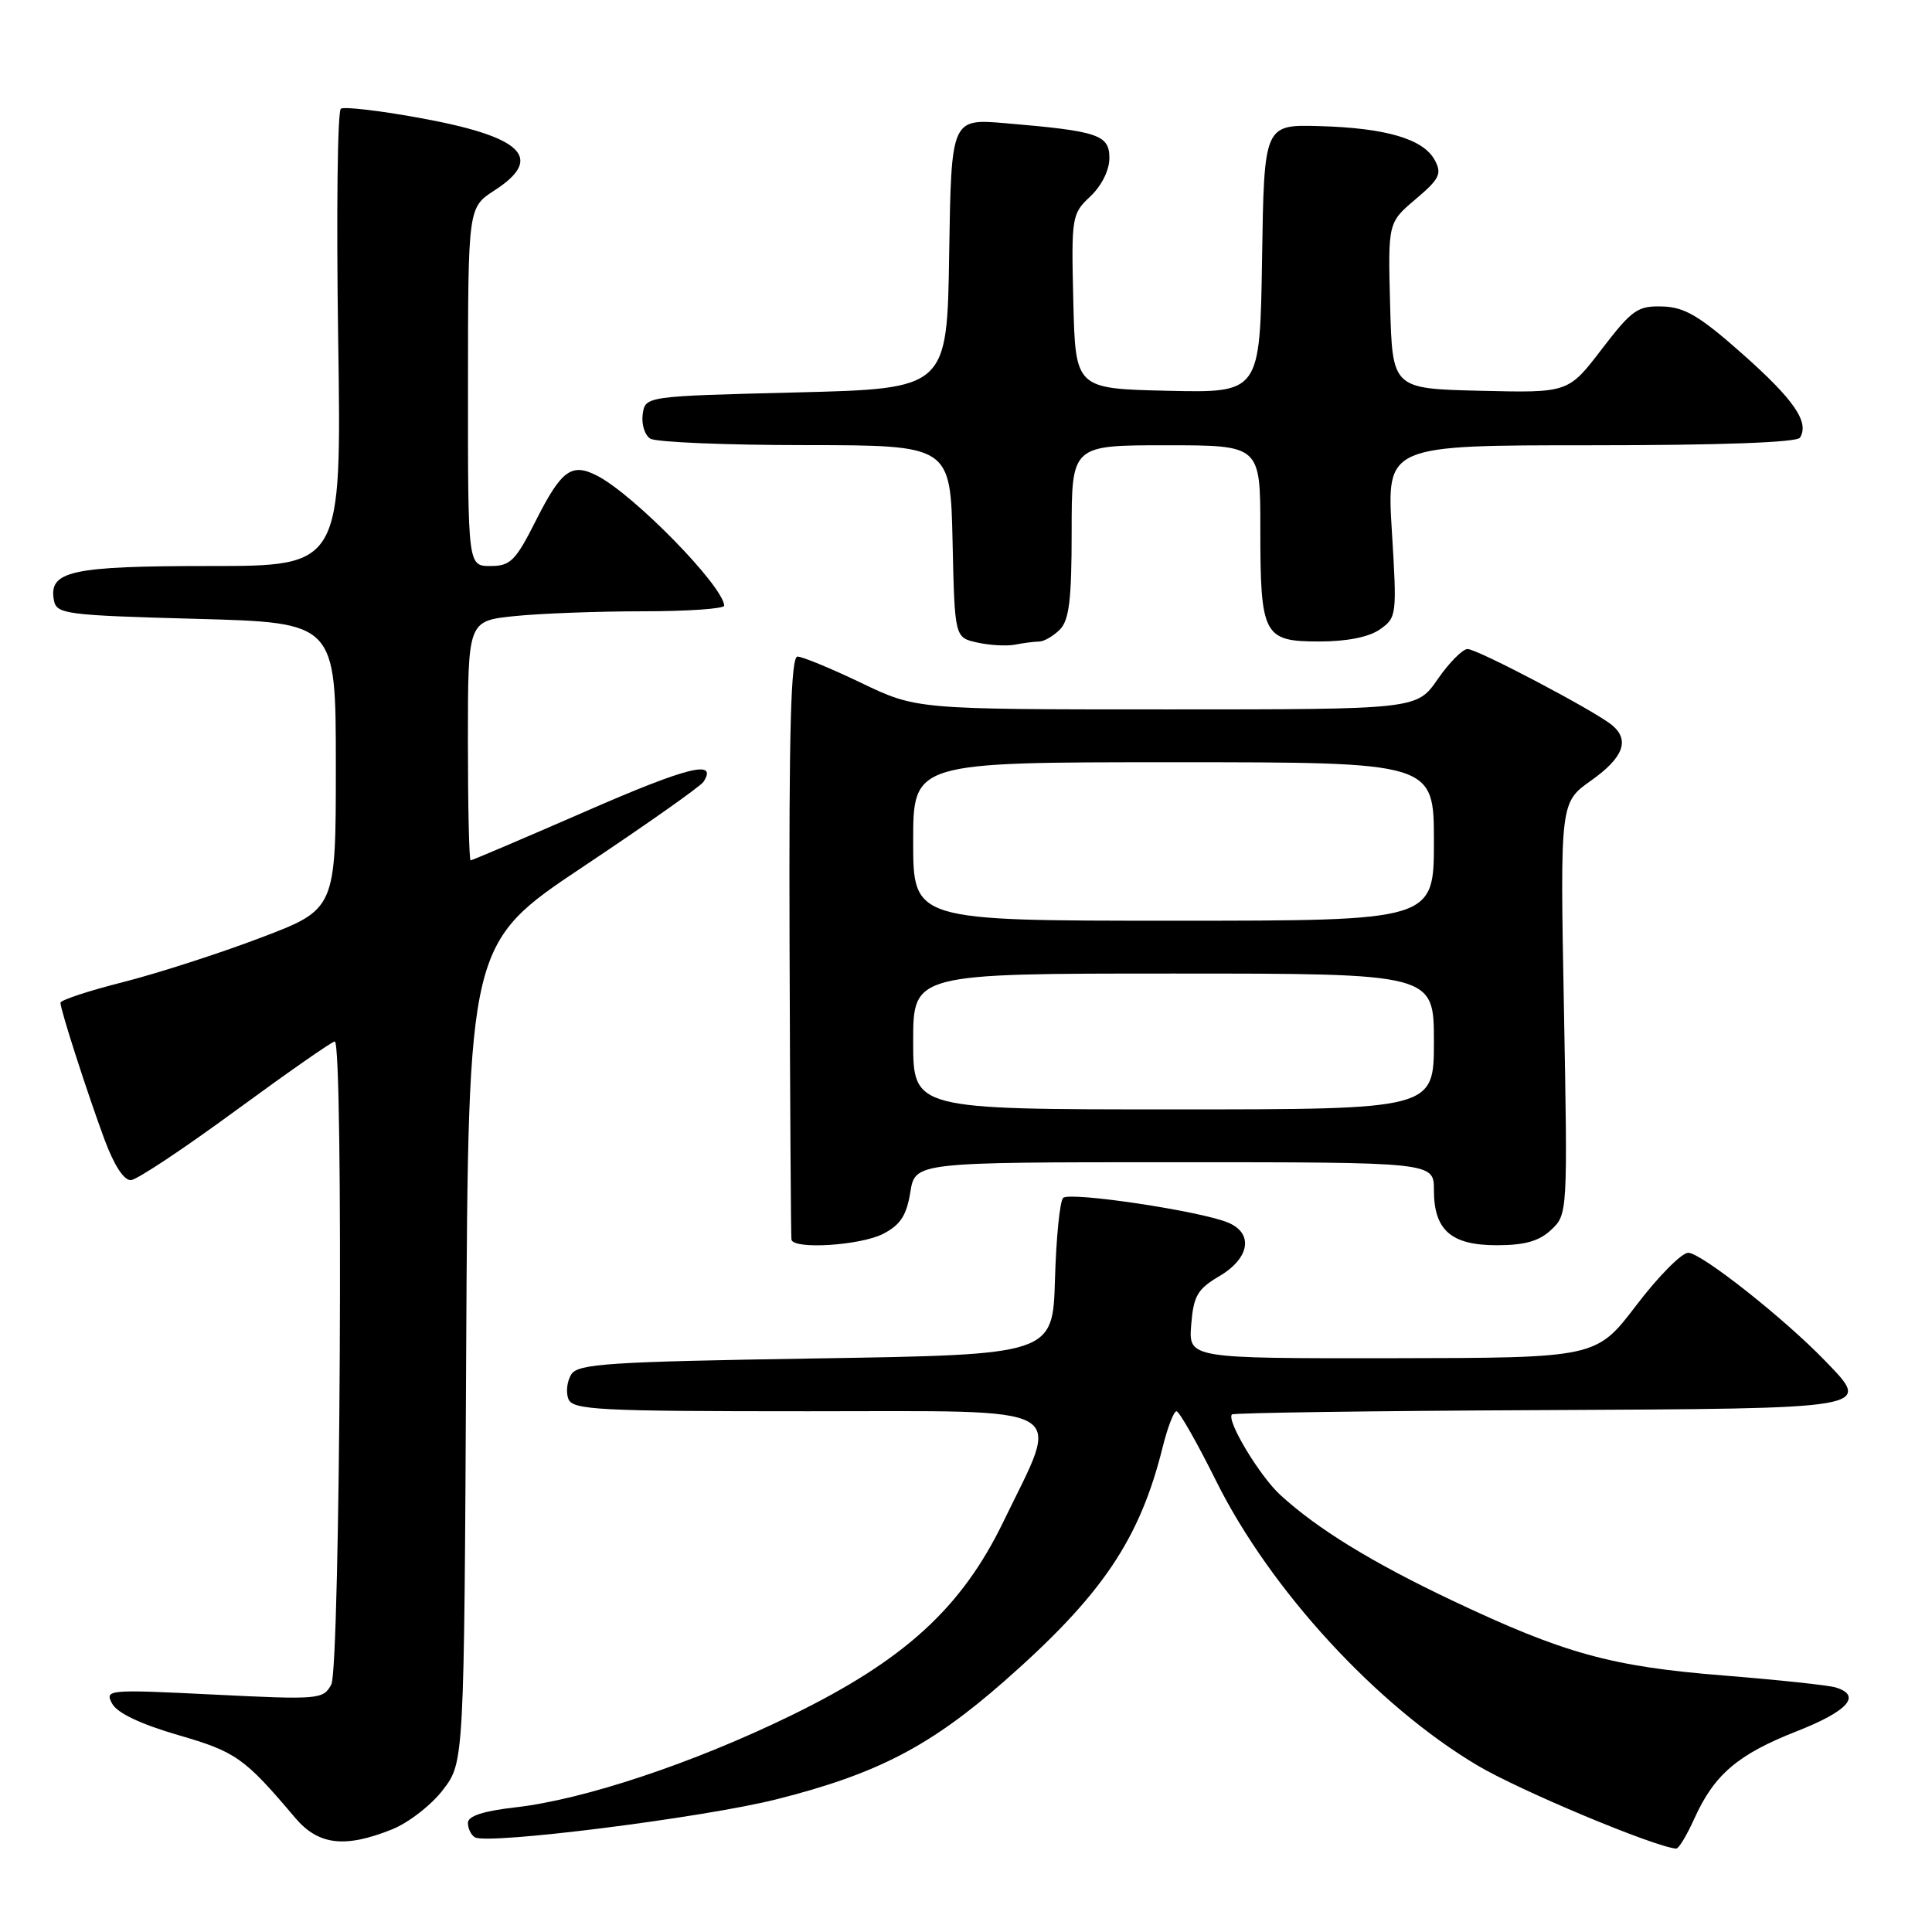 <?xml version="1.0" encoding="UTF-8" standalone="no"?>
<!DOCTYPE svg PUBLIC "-//W3C//DTD SVG 1.1//EN" "http://www.w3.org/Graphics/SVG/1.1/DTD/svg11.dtd" >
<svg xmlns="http://www.w3.org/2000/svg" xmlns:xlink="http://www.w3.org/1999/xlink" version="1.1" viewBox="0 0 256 256">
 <g >
 <path fill="currentColor"
d=" M 224.51 240.97 C 227.15 235.13 230.28 232.46 238.08 229.40 C 244.87 226.73 246.72 224.66 243.25 223.60 C 242.29 223.30 235.59 222.59 228.37 222.01 C 213.49 220.83 207.24 219.10 192.31 212.02 C 181.76 207.01 174.55 202.58 169.66 198.10 C 166.90 195.58 162.47 188.20 163.24 187.42 C 163.45 187.21 181.76 186.95 203.91 186.85 C 248.64 186.63 248.03 186.74 241.88 180.36 C 236.43 174.70 225.41 166.00 223.70 166.00 C 222.83 166.00 219.73 169.13 216.81 172.97 C 211.50 179.93 211.50 179.93 184.49 179.97 C 157.49 180.00 157.49 180.00 157.84 175.54 C 158.15 171.70 158.66 170.81 161.60 169.08 C 165.59 166.72 166.13 163.43 162.75 162.01 C 159.11 160.47 141.73 157.87 140.87 158.73 C 140.43 159.17 139.95 164.02 139.79 169.51 C 139.50 179.50 139.50 179.50 108.11 180.00 C 80.66 180.44 76.59 180.70 75.70 182.11 C 75.14 183.00 74.96 184.46 75.31 185.36 C 75.87 186.83 79.17 187.00 107.05 187.00 C 142.73 187.00 140.61 185.81 132.96 201.62 C 127.42 213.07 119.83 220.00 104.82 227.31 C 91.87 233.63 77.34 238.47 68.25 239.49 C 64.04 239.97 62.00 240.63 62.00 241.54 C 62.00 242.28 62.41 243.14 62.92 243.45 C 64.57 244.47 93.26 240.85 102.92 238.41 C 116.21 235.05 123.23 231.41 133.07 222.77 C 146.02 211.39 151.01 204.02 154.06 191.75 C 154.71 189.14 155.53 187.00 155.89 187.00 C 156.25 187.00 158.62 191.16 161.15 196.25 C 168.31 210.65 182.42 226.00 195.77 233.93 C 201.35 237.25 219.17 244.71 222.10 244.95 C 222.43 244.98 223.51 243.19 224.51 240.97 Z  M 51.93 242.41 C 54.11 241.54 57.16 239.18 58.70 237.16 C 61.50 233.50 61.50 233.50 61.77 179.25 C 62.05 125.00 62.05 125.00 77.27 114.84 C 85.65 109.25 92.82 104.20 93.21 103.60 C 95.17 100.59 91.09 101.61 77.58 107.52 C 69.41 111.08 62.56 114.00 62.36 114.00 C 62.16 114.00 62.00 106.86 62.00 98.14 C 62.00 82.28 62.00 82.28 68.15 81.64 C 71.53 81.29 79.18 81.00 85.15 81.00 C 91.12 81.00 95.98 80.66 95.96 80.25 C 95.84 77.66 84.07 65.61 79.17 63.06 C 75.75 61.28 74.41 62.25 71.02 68.95 C 68.32 74.32 67.63 75.00 64.99 75.00 C 62.00 75.00 62.00 75.00 62.01 51.25 C 62.02 27.50 62.02 27.50 65.51 25.24 C 72.24 20.89 69.24 18.06 55.24 15.56 C 50.15 14.64 45.61 14.12 45.17 14.40 C 44.72 14.67 44.56 28.42 44.81 44.95 C 45.26 75.00 45.26 75.00 27.82 75.00 C 9.37 75.00 6.40 75.66 7.15 79.57 C 7.50 81.37 8.74 81.53 26.01 82.00 C 44.50 82.50 44.50 82.50 44.50 101.49 C 44.50 120.48 44.50 120.48 34.50 124.27 C 29.00 126.36 20.79 129.00 16.25 130.15 C 11.71 131.30 8.00 132.53 8.01 132.87 C 8.02 133.83 11.56 144.81 13.85 151.00 C 15.13 154.44 16.44 156.45 17.36 156.37 C 18.18 156.31 24.44 152.14 31.28 147.12 C 38.12 142.11 44.00 138.00 44.36 138.00 C 45.54 138.00 45.09 220.96 43.90 223.20 C 42.83 225.19 42.29 225.23 28.31 224.54 C 14.24 223.84 13.86 223.88 14.86 225.74 C 15.52 226.98 18.62 228.45 23.59 229.90 C 31.28 232.13 32.37 232.90 39.13 240.89 C 42.19 244.49 45.69 244.91 51.93 242.41 Z  M 117.04 163.48 C 119.31 162.31 120.13 161.04 120.62 157.98 C 121.26 154.00 121.26 154.00 155.63 154.00 C 190.00 154.00 190.00 154.00 190.00 157.67 C 190.00 163.01 192.27 165.00 198.34 165.00 C 202.03 165.00 203.95 164.46 205.55 162.95 C 207.71 160.92 207.73 160.68 207.23 133.62 C 206.72 106.33 206.72 106.33 210.84 103.42 C 215.12 100.38 215.99 98.07 213.60 96.08 C 211.34 94.21 195.76 86.00 194.46 86.00 C 193.81 86.00 192.02 87.80 190.50 90.00 C 187.73 94.00 187.73 94.00 154.59 94.00 C 121.44 94.00 121.44 94.00 114.14 90.50 C 110.12 88.57 106.31 87.00 105.67 87.00 C 104.80 87.00 104.53 96.67 104.62 125.25 C 104.69 146.29 104.80 163.84 104.87 164.25 C 105.10 165.60 114.03 165.04 117.04 163.48 Z  M 137.68 85.01 C 138.33 85.01 139.56 84.29 140.43 83.43 C 141.67 82.18 142.00 79.48 142.00 70.43 C 142.00 59.00 142.00 59.00 154.50 59.00 C 167.00 59.00 167.00 59.00 167.00 70.07 C 167.00 84.22 167.41 85.00 174.81 85.00 C 178.46 85.00 181.39 84.42 182.84 83.40 C 185.08 81.83 185.11 81.52 184.43 70.40 C 183.73 59.00 183.73 59.00 210.81 59.00 C 227.94 59.00 238.11 58.63 238.51 57.99 C 239.77 55.94 237.73 52.97 230.91 46.92 C 225.22 41.87 223.24 40.70 220.29 40.61 C 216.99 40.51 216.25 41.04 212.23 46.28 C 207.81 52.06 207.81 52.06 196.16 51.78 C 184.50 51.50 184.50 51.50 184.20 40.50 C 183.91 29.50 183.91 29.50 187.57 26.40 C 190.74 23.72 191.09 23.03 190.12 21.23 C 188.62 18.42 183.67 16.96 174.86 16.71 C 167.50 16.50 167.50 16.50 167.23 34.28 C 166.95 52.06 166.95 52.06 154.73 51.78 C 142.50 51.50 142.50 51.50 142.22 39.95 C 141.95 28.72 142.01 28.34 144.47 26.03 C 145.97 24.62 147.00 22.55 147.00 20.95 C 147.00 17.86 145.54 17.37 133.27 16.33 C 126.05 15.71 126.05 15.71 125.77 33.61 C 125.50 51.50 125.50 51.50 105.50 52.00 C 85.50 52.50 85.50 52.50 85.16 54.89 C 84.98 56.20 85.43 57.66 86.16 58.12 C 86.90 58.59 96.15 58.98 106.72 58.98 C 125.94 59.00 125.94 59.00 126.22 71.74 C 126.50 84.48 126.50 84.48 129.50 85.14 C 131.15 85.51 133.40 85.63 134.50 85.42 C 135.60 85.20 137.03 85.02 137.68 85.01 Z  M 121.00 138.00 C 121.00 129.00 121.00 129.00 155.50 129.00 C 190.00 129.00 190.00 129.00 190.00 138.00 C 190.00 147.00 190.00 147.00 155.50 147.00 C 121.00 147.00 121.00 147.00 121.00 138.00 Z  M 121.00 111.50 C 121.00 101.00 121.00 101.00 155.50 101.00 C 190.00 101.00 190.00 101.00 190.00 111.50 C 190.00 122.00 190.00 122.00 155.50 122.00 C 121.00 122.00 121.00 122.00 121.00 111.50 Z "/>
</g>
</svg>